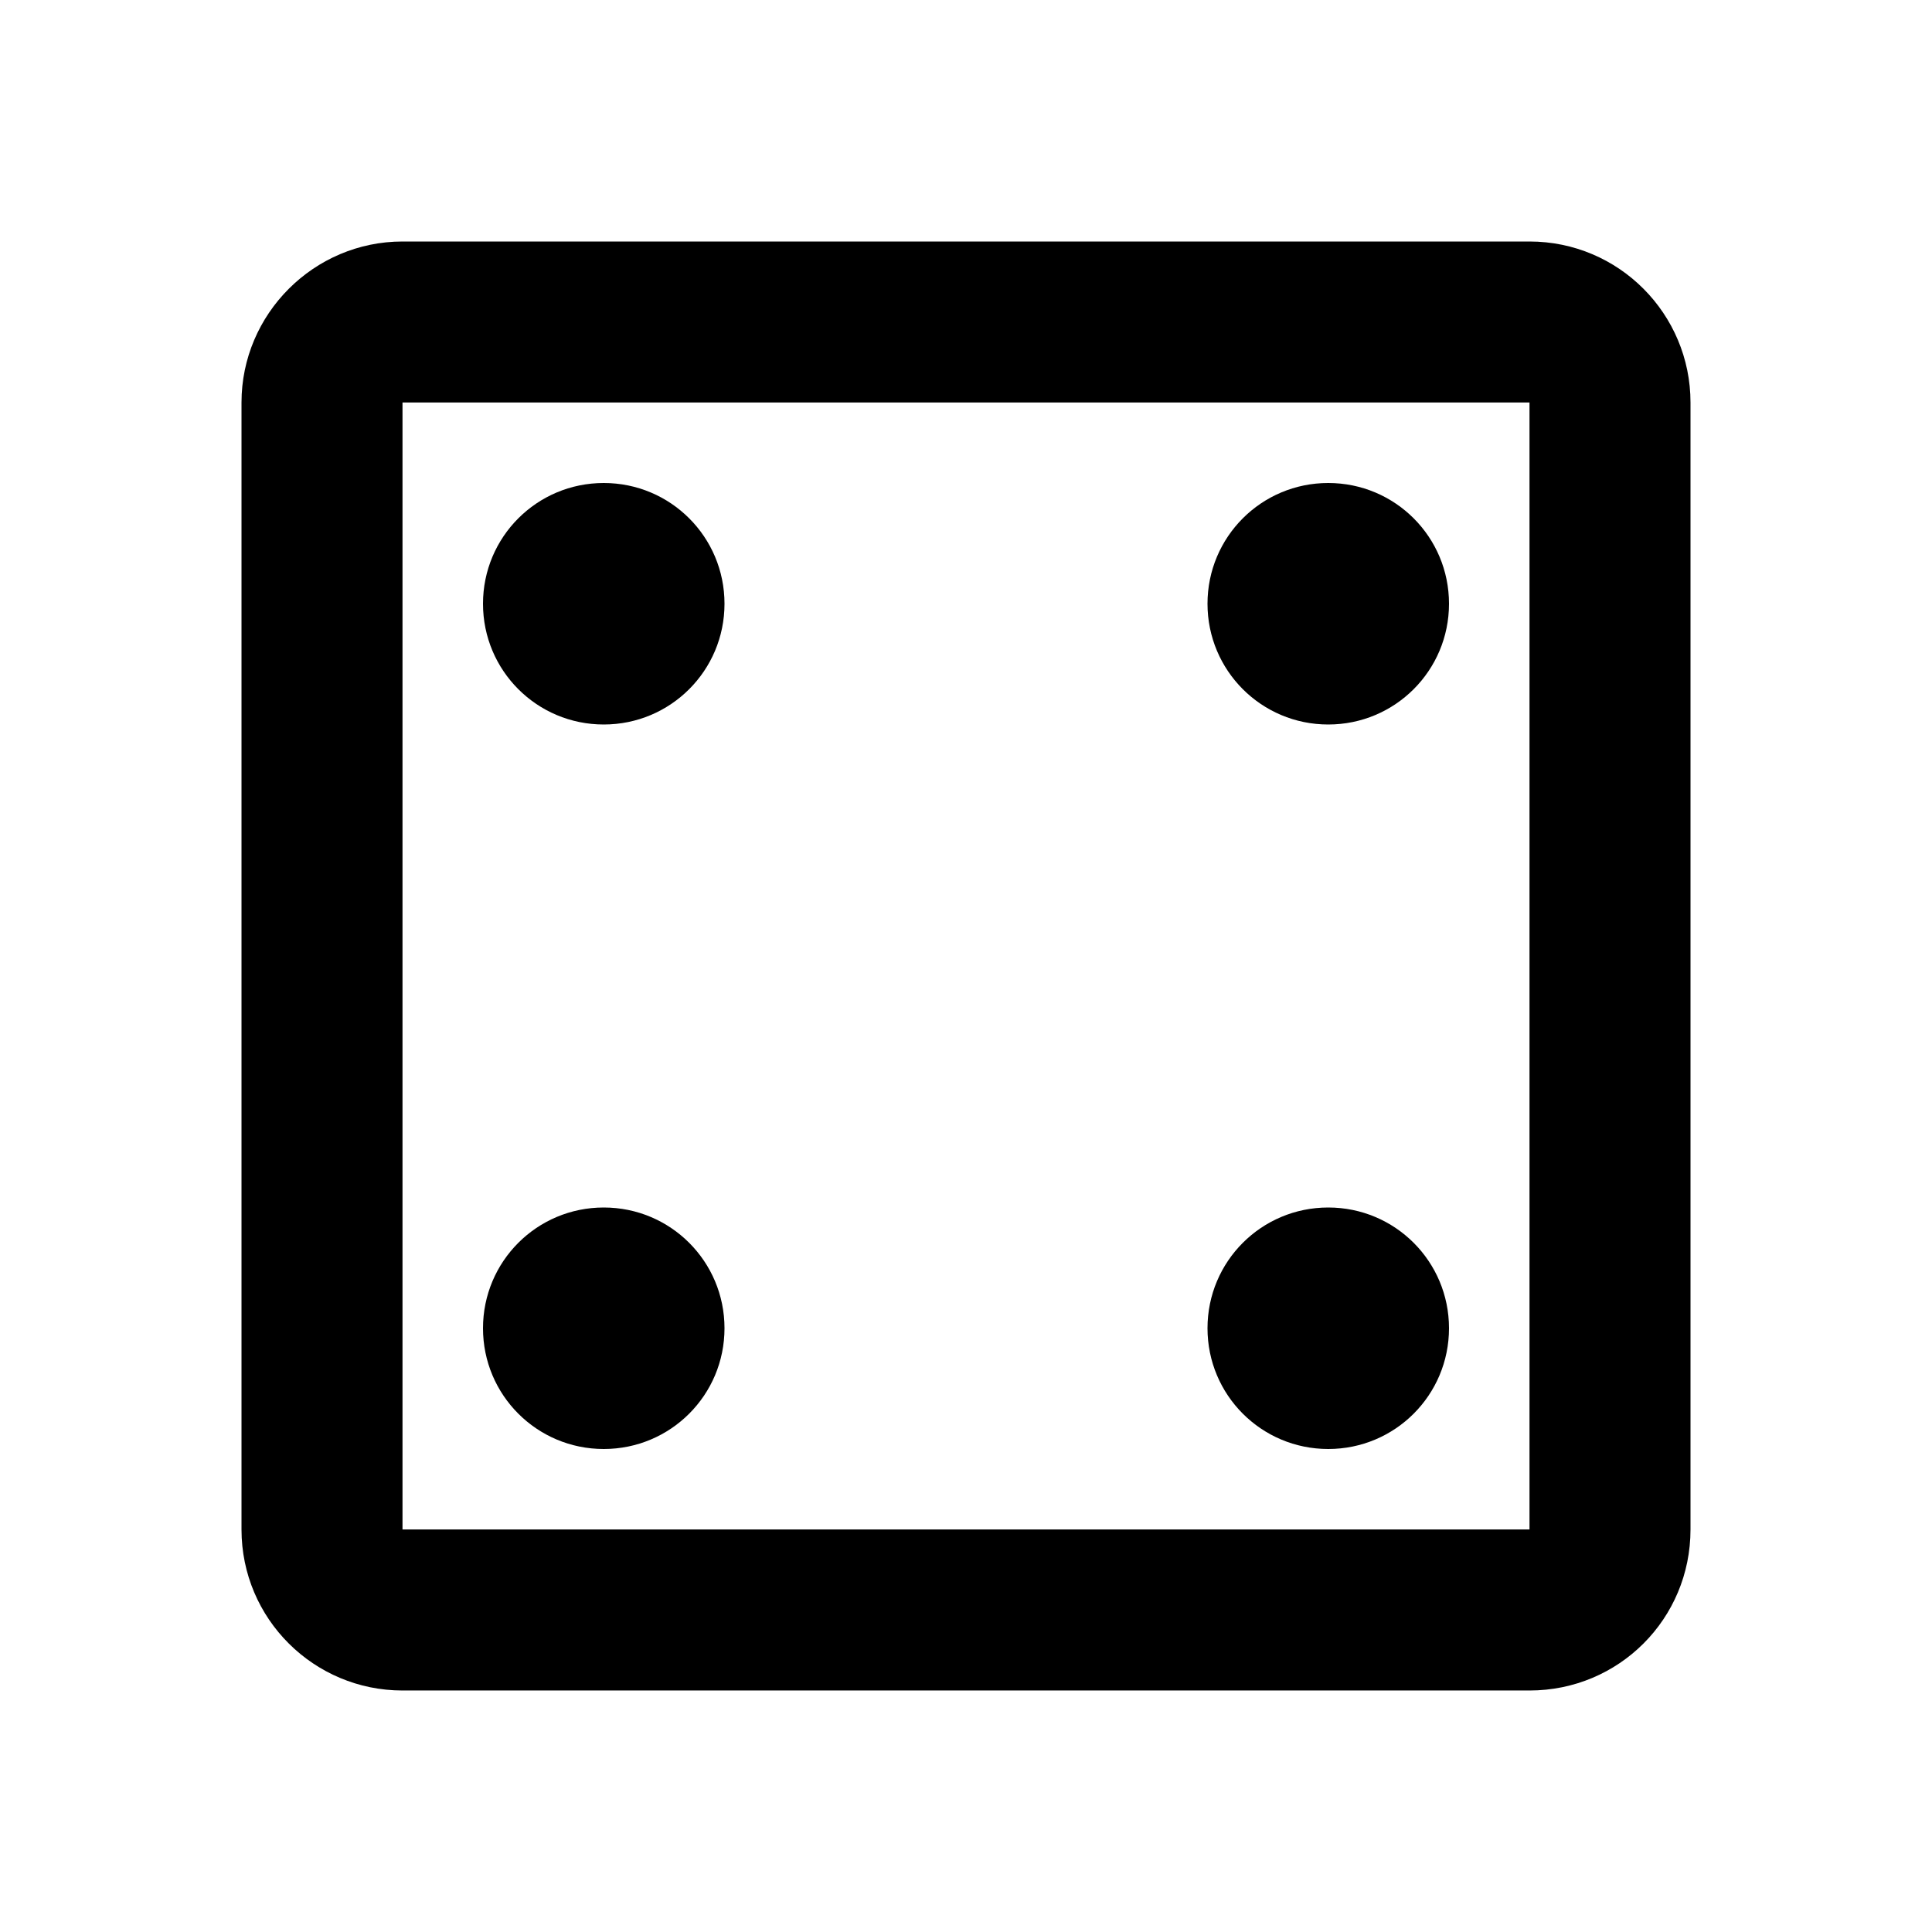 <svg height="24" viewBox="0 0 24 24" width="24" xmlns="http://www.w3.org/2000/svg"><path d="m19 5v14h-14v-14zm0-2h-14c-1.1 0-2 .9-2 2v14c0 1.11.9 2 2 2h14c1.11 0 2-.89 2-2v-14c0-1.1-.89-2-2-2m-11.5 3c-.83 0-1.5.67-1.5 1.5s.67 1.5 1.5 1.5 1.5-.67 1.5-1.5-.67-1.5-1.5-1.5m9 9c-.83 0-1.5.67-1.5 1.5s.67 1.5 1.5 1.5 1.5-.67 1.5-1.5-.67-1.5-1.5-1.5m0-9c-.83 0-1.5.67-1.5 1.5s.67 1.5 1.5 1.5 1.5-.67 1.5-1.5-.67-1.5-1.5-1.5m-9 9c-.83 0-1.5.67-1.5 1.5s.67 1.5 1.5 1.5 1.5-.67 1.5-1.5-.67-1.5-1.5-1.5z"/></svg>